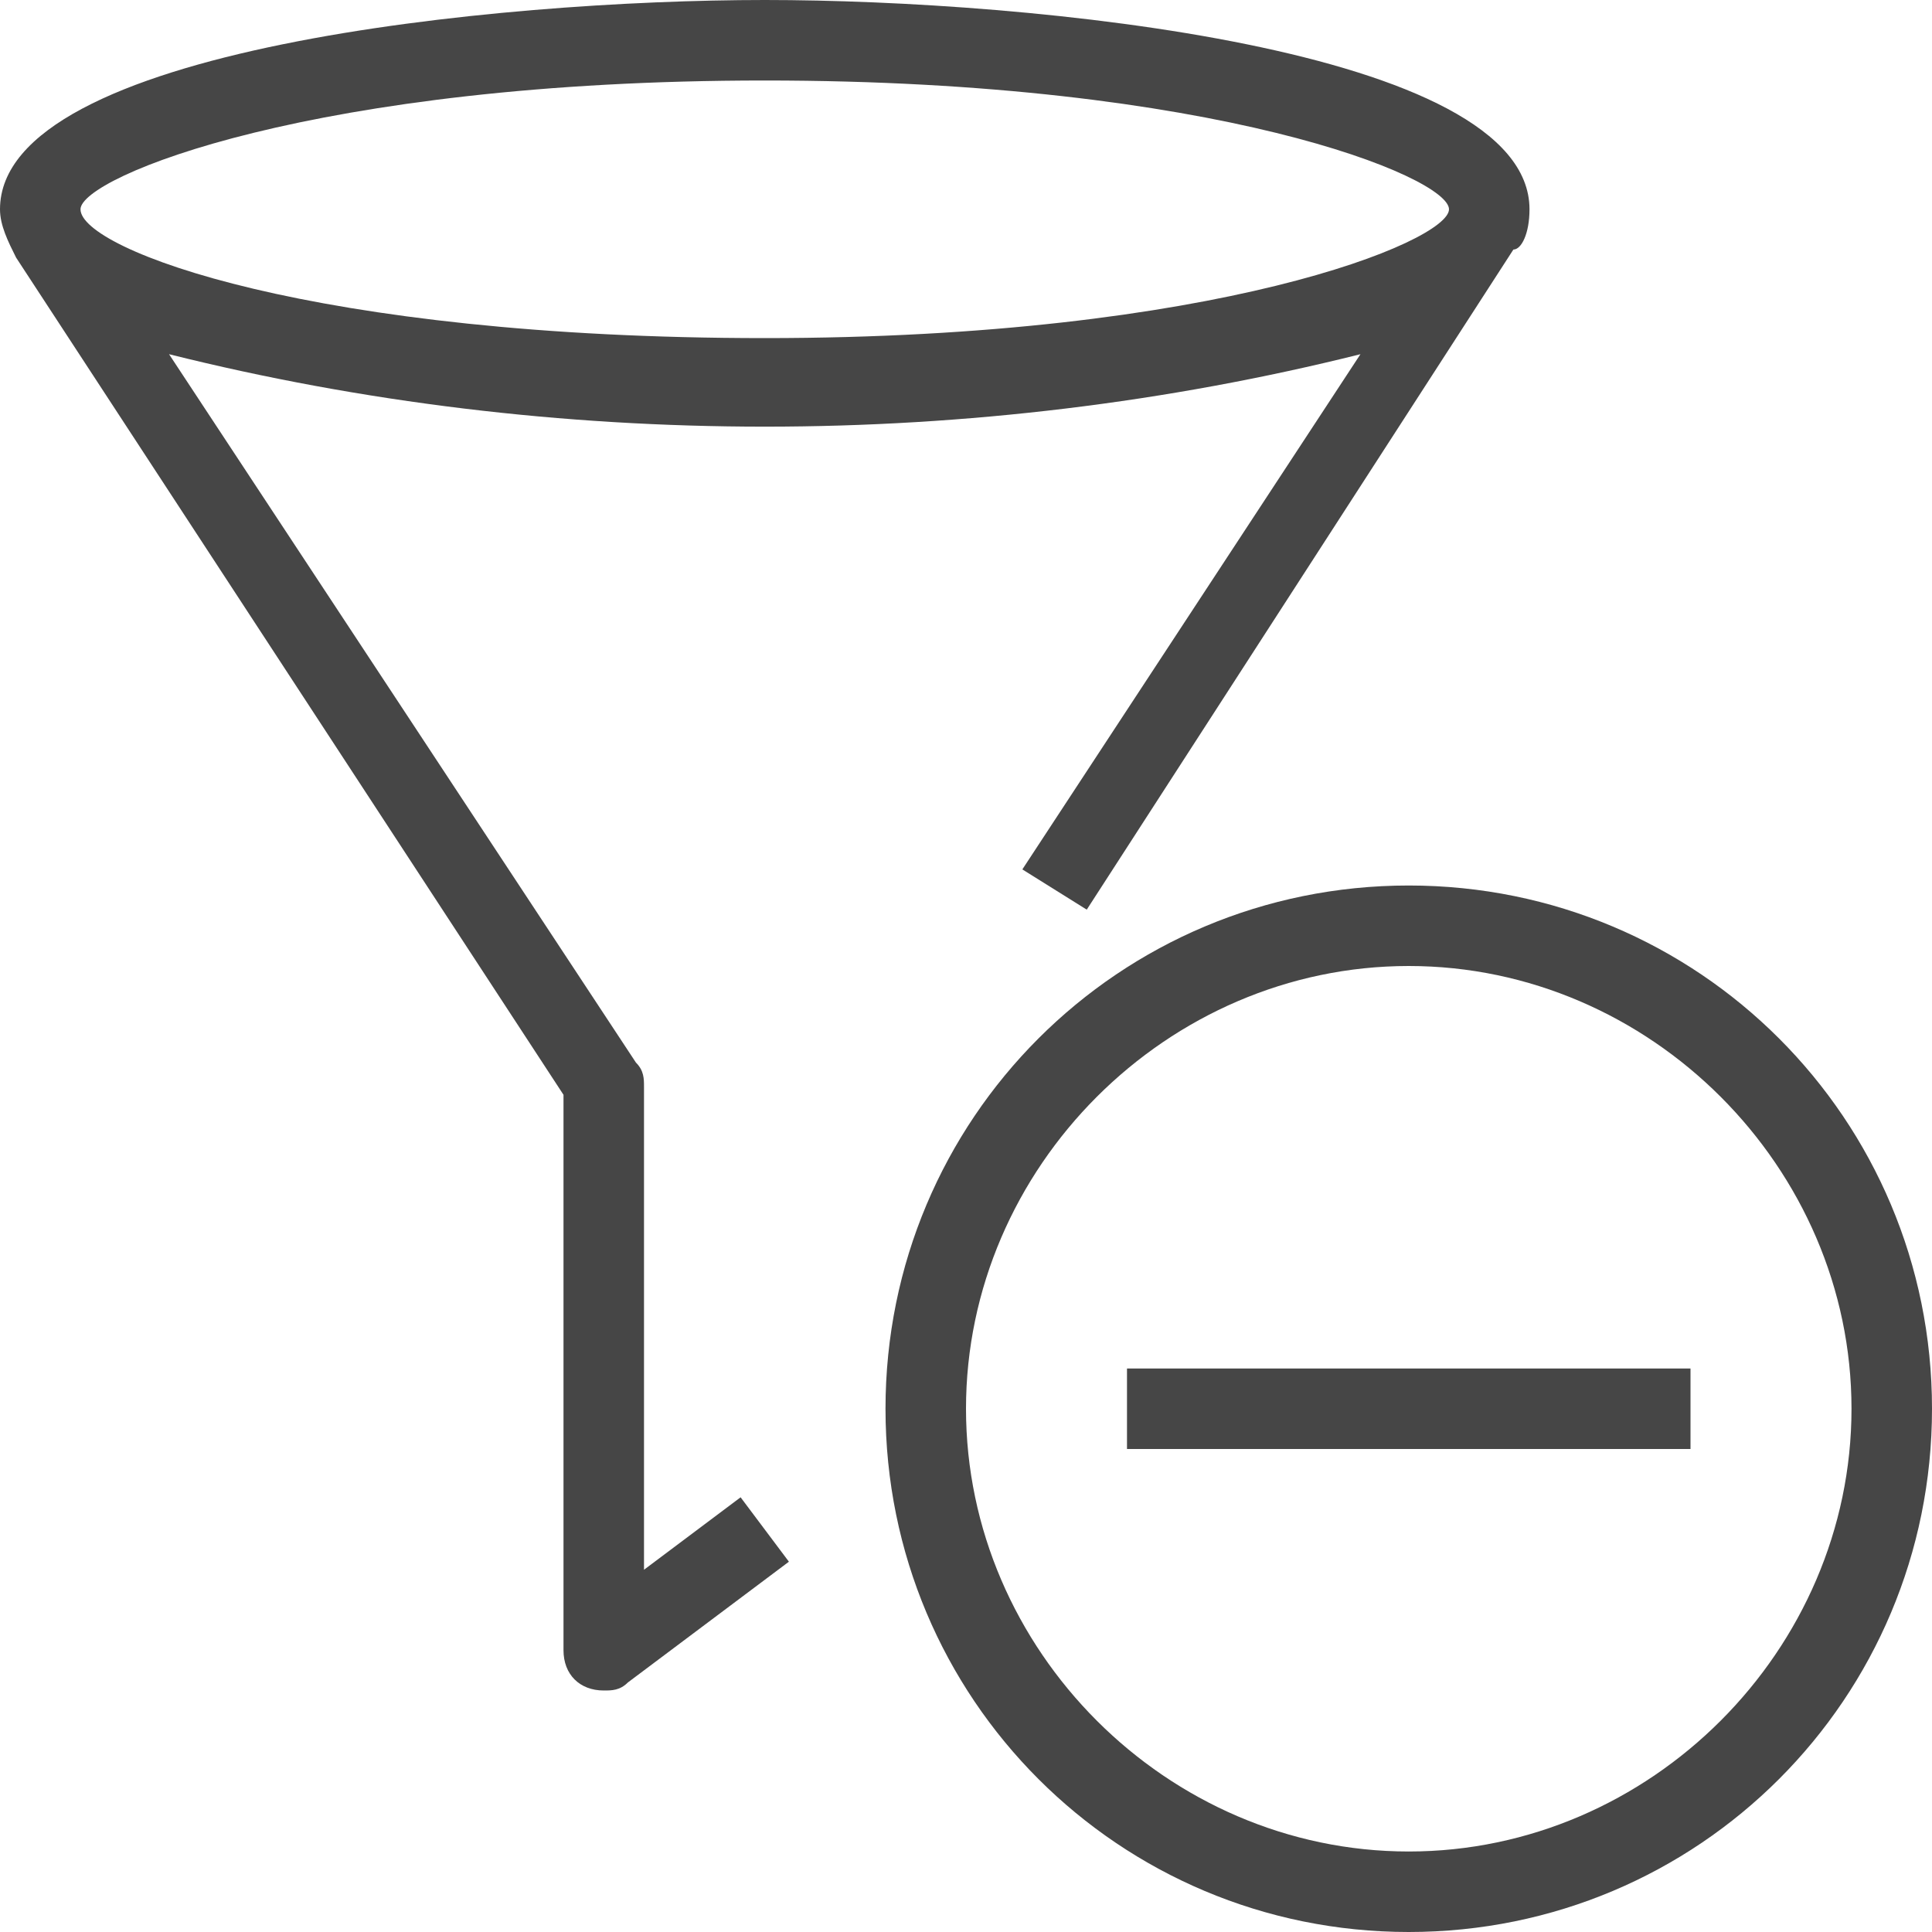 <svg version="1.1" id="Layer_1" xmlns="http://www.w3.org/2000/svg" xmlns:xlink="http://www.w3.org/1999/xlink" x="0px" y="0px"
	 viewBox="0 0 24 24" enable-background="new 0 0 24 24" xml:space="preserve">
<path class="aw-theme-iconOutline" fill="#464646"  d="M19,2.6C19,0.6,12.8,0,9.5,0S0,0.6,0,2.6C0,2.8,0.1,3,0.2,3.2h0L7,13.6v6.9C7,20.8,7.2,21,7.5,21
	c0.1,0,0.2,0,0.3-0.1l2-1.5l-0.6-0.8L8,19.5v-6c0-0.1,0-0.2-0.1-0.3L2.1,4.4C4.5,5,7,5.3,9.5,5.3c2.5,0,5-0.3,7.4-0.9l-4.2,6.4
	l0.8,0.5l5.3-8.2h0C18.9,3.1,19,2.9,19,2.6z M1,2.6C1,2.2,3.9,1,9.5,1S18,2.2,18,2.6s-2.9,1.6-8.5,1.6S1,3.1,1,2.6z"/>
<path class="aw-theme-iconOutline" fill="#464646"  d="M17.5,24c-3.6,0-6.5-2.9-6.5-6.5s2.9-6.5,6.5-6.5s6.5,2.9,6.5,6.5S21.1,24,17.5,24z M17.5,12
	c-3,0-5.5,2.5-5.5,5.5s2.5,5.5,5.5,5.5s5.5-2.5,5.5-5.5S20.5,12,17.5,12z"/>
<rect class="aw-theme-iconOutline" fill="#464646"  x="14" y="17" width="7" height="1"/>
</svg>
